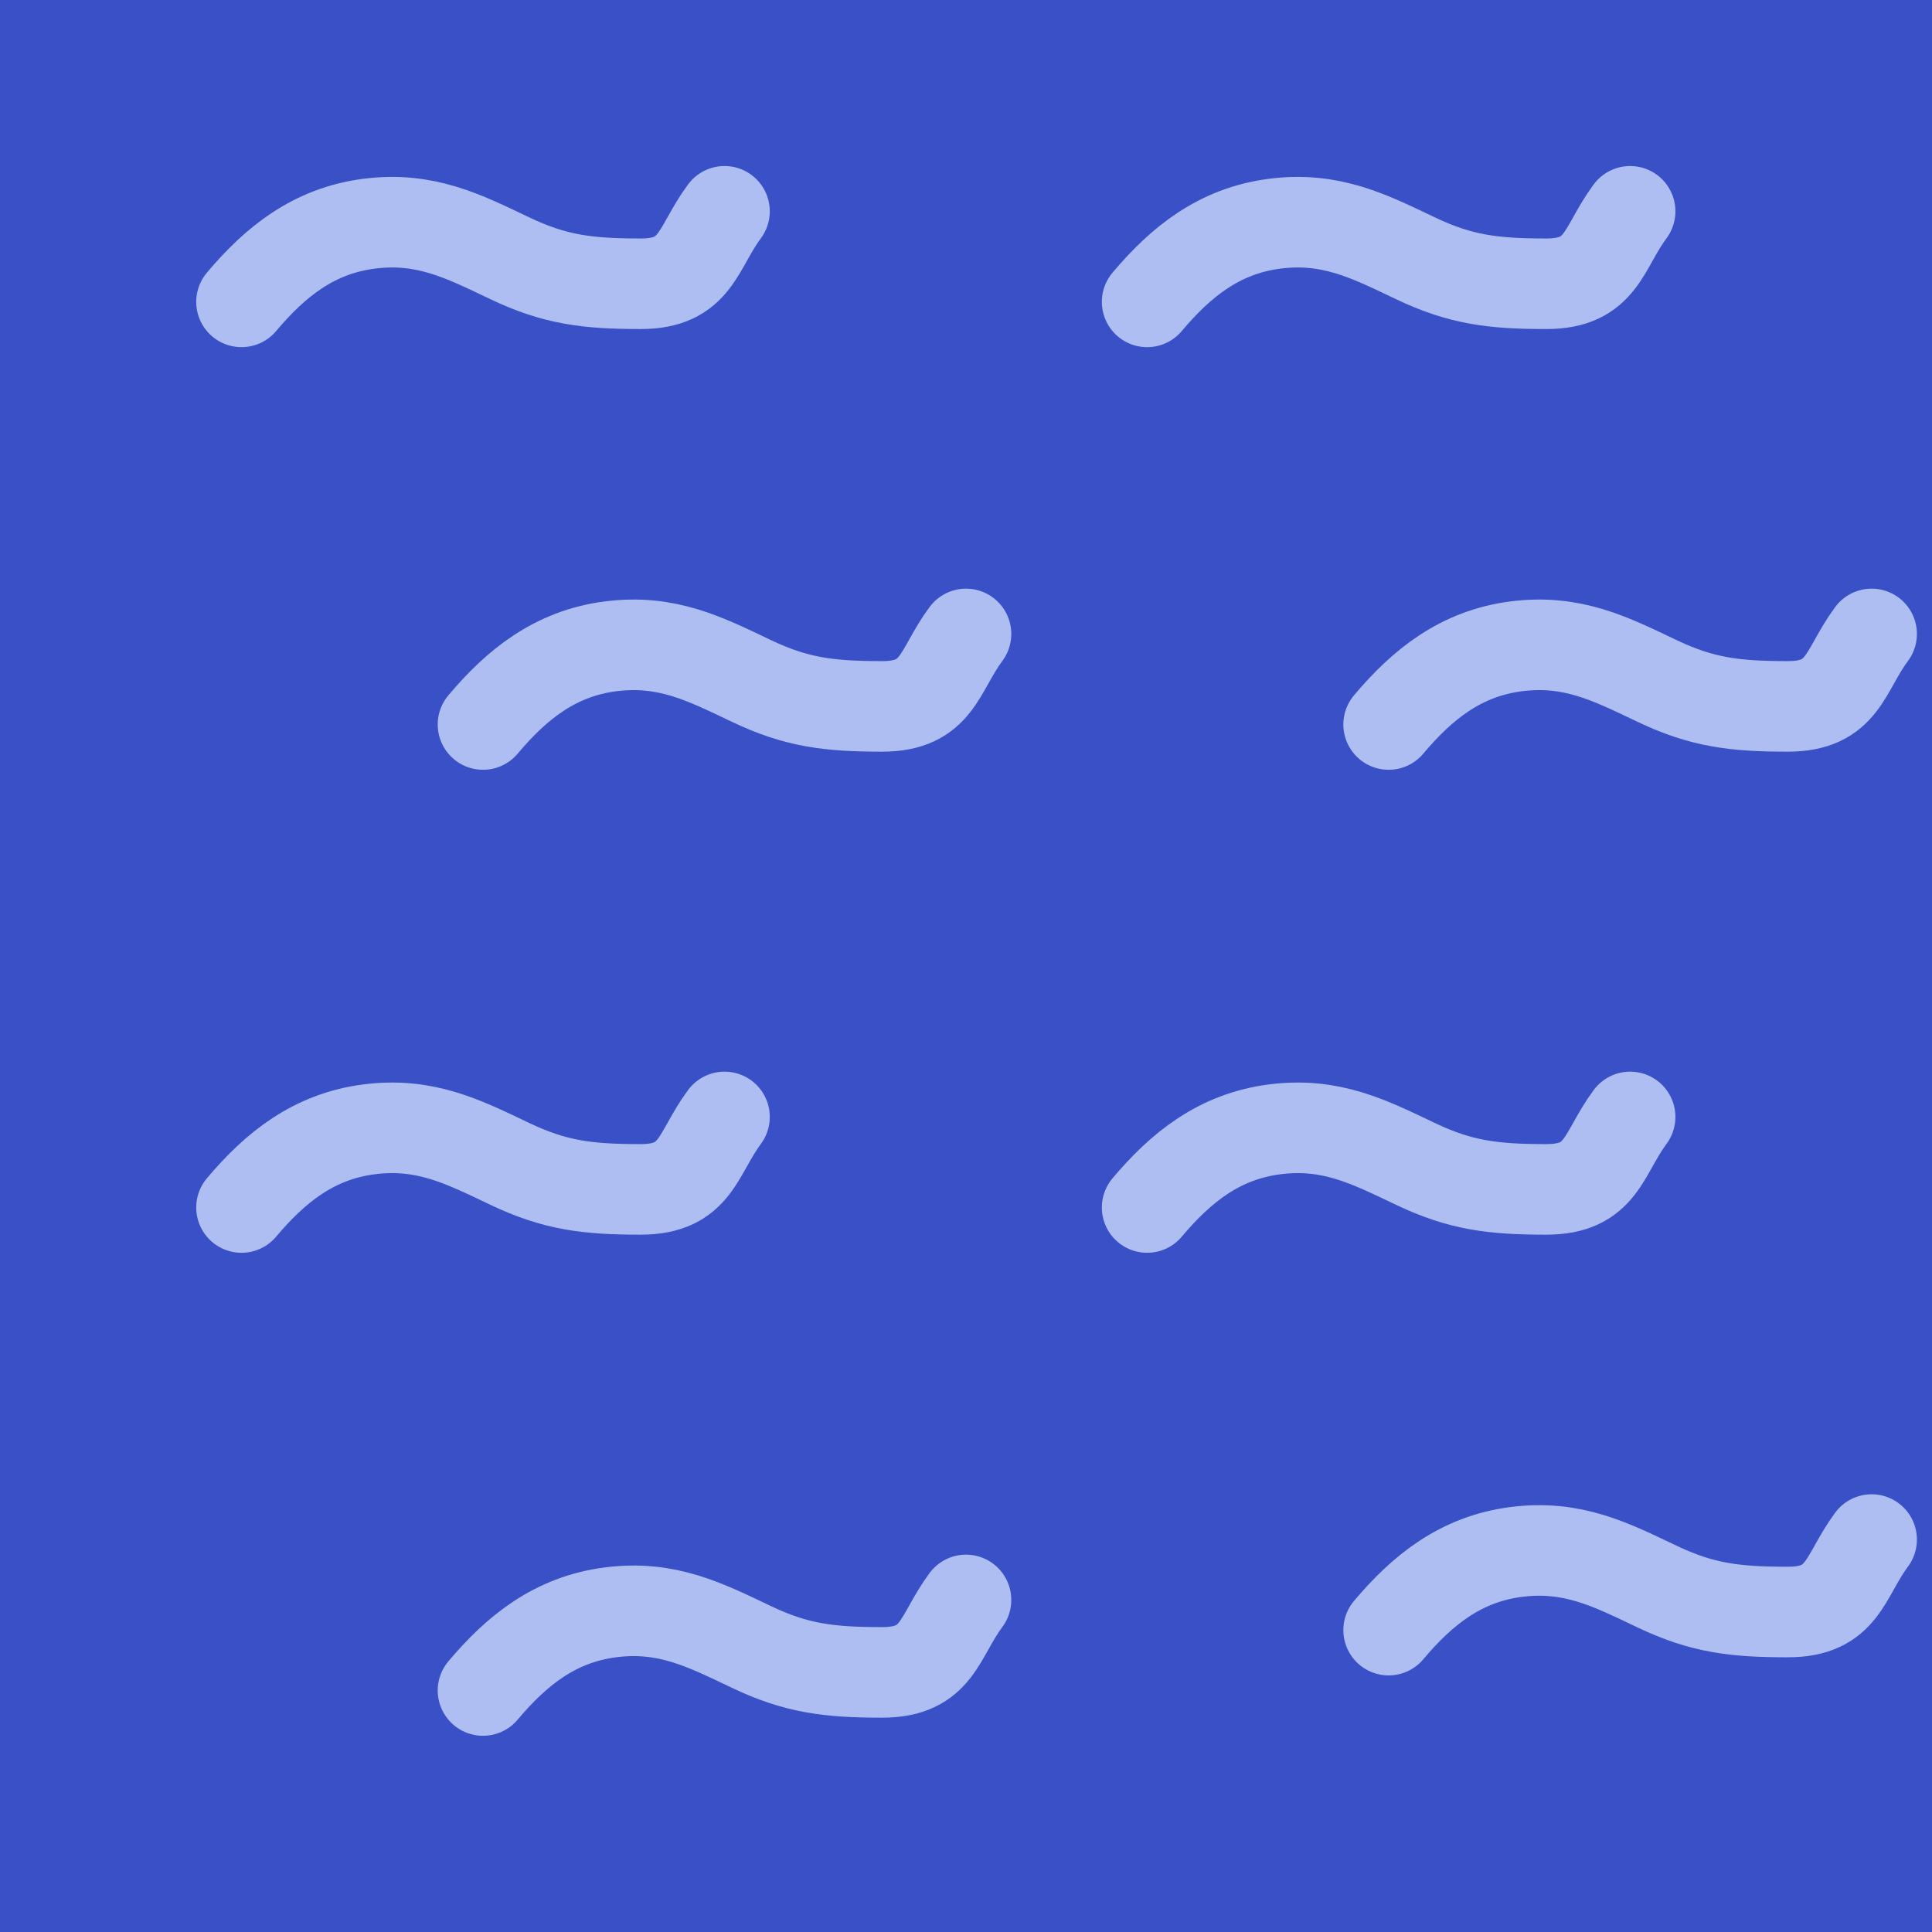 <svg width="64" height="64" viewBox="0 0 64 64" fill="none" xmlns="http://www.w3.org/2000/svg">
<rect width="64" height="64" fill="#3950C7"/>
<path d="M8 10C9.118 8.672 10.391 7.647 12.222 7.411C14.082 7.172 15.353 7.824 16.889 8.556C18.384 9.268 19.46 9.4 21.222 9.4C23.073 9.4 23.091 8.227 24 7" stroke="#AFBEF2" stroke-width="3" stroke-linecap="round" stroke-linejoin="round"/>
<path d="M46 54C47.118 52.672 48.391 51.647 50.222 51.411C52.082 51.172 53.353 51.824 54.889 52.556C56.385 53.268 57.46 53.4 59.222 53.4C61.074 53.4 61.091 52.227 62 51" stroke="#AFBEF2" stroke-width="3" stroke-linecap="round" stroke-linejoin="round"/>
<path d="M16 56C17.118 54.672 18.391 53.647 20.222 53.411C22.082 53.172 23.353 53.824 24.889 54.556C26.384 55.268 27.46 55.4 29.222 55.4C31.073 55.4 31.091 54.227 32 53" stroke="#AFBEF2" stroke-width="3" stroke-linecap="round" stroke-linejoin="round"/>
<path d="M38 40C39.118 38.672 40.391 37.647 42.222 37.411C44.082 37.172 45.353 37.824 46.889 38.556C48.385 39.268 49.46 39.4 51.222 39.4C53.074 39.4 53.091 38.227 54 37" stroke="#AFBEF2" stroke-width="3" stroke-linecap="round" stroke-linejoin="round"/>
<path d="M8 40C9.118 38.672 10.391 37.647 12.222 37.411C14.082 37.172 15.353 37.824 16.889 38.556C18.384 39.268 19.46 39.4 21.222 39.4C23.073 39.4 23.091 38.227 24 37" stroke="#AFBEF2" stroke-width="3" stroke-linecap="round" stroke-linejoin="round"/>
<path d="M46 24C47.118 22.672 48.391 21.647 50.222 21.411C52.082 21.172 53.353 21.824 54.889 22.556C56.385 23.268 57.46 23.4 59.222 23.4C61.074 23.4 61.091 22.227 62 21" stroke="#AFBEF2" stroke-width="3" stroke-linecap="round" stroke-linejoin="round"/>
<path d="M16 24C17.118 22.672 18.391 21.647 20.222 21.411C22.082 21.172 23.353 21.824 24.889 22.556C26.384 23.268 27.46 23.4 29.222 23.4C31.073 23.4 31.091 22.227 32 21" stroke="#AFBEF2" stroke-width="3" stroke-linecap="round" stroke-linejoin="round"/>
<path d="M38 10C39.118 8.672 40.391 7.647 42.222 7.411C44.082 7.172 45.353 7.824 46.889 8.556C48.385 9.268 49.46 9.4 51.222 9.4C53.074 9.4 53.091 8.227 54 7" stroke="#AFBEF2" stroke-width="3" stroke-linecap="round" stroke-linejoin="round"/>
</svg>
